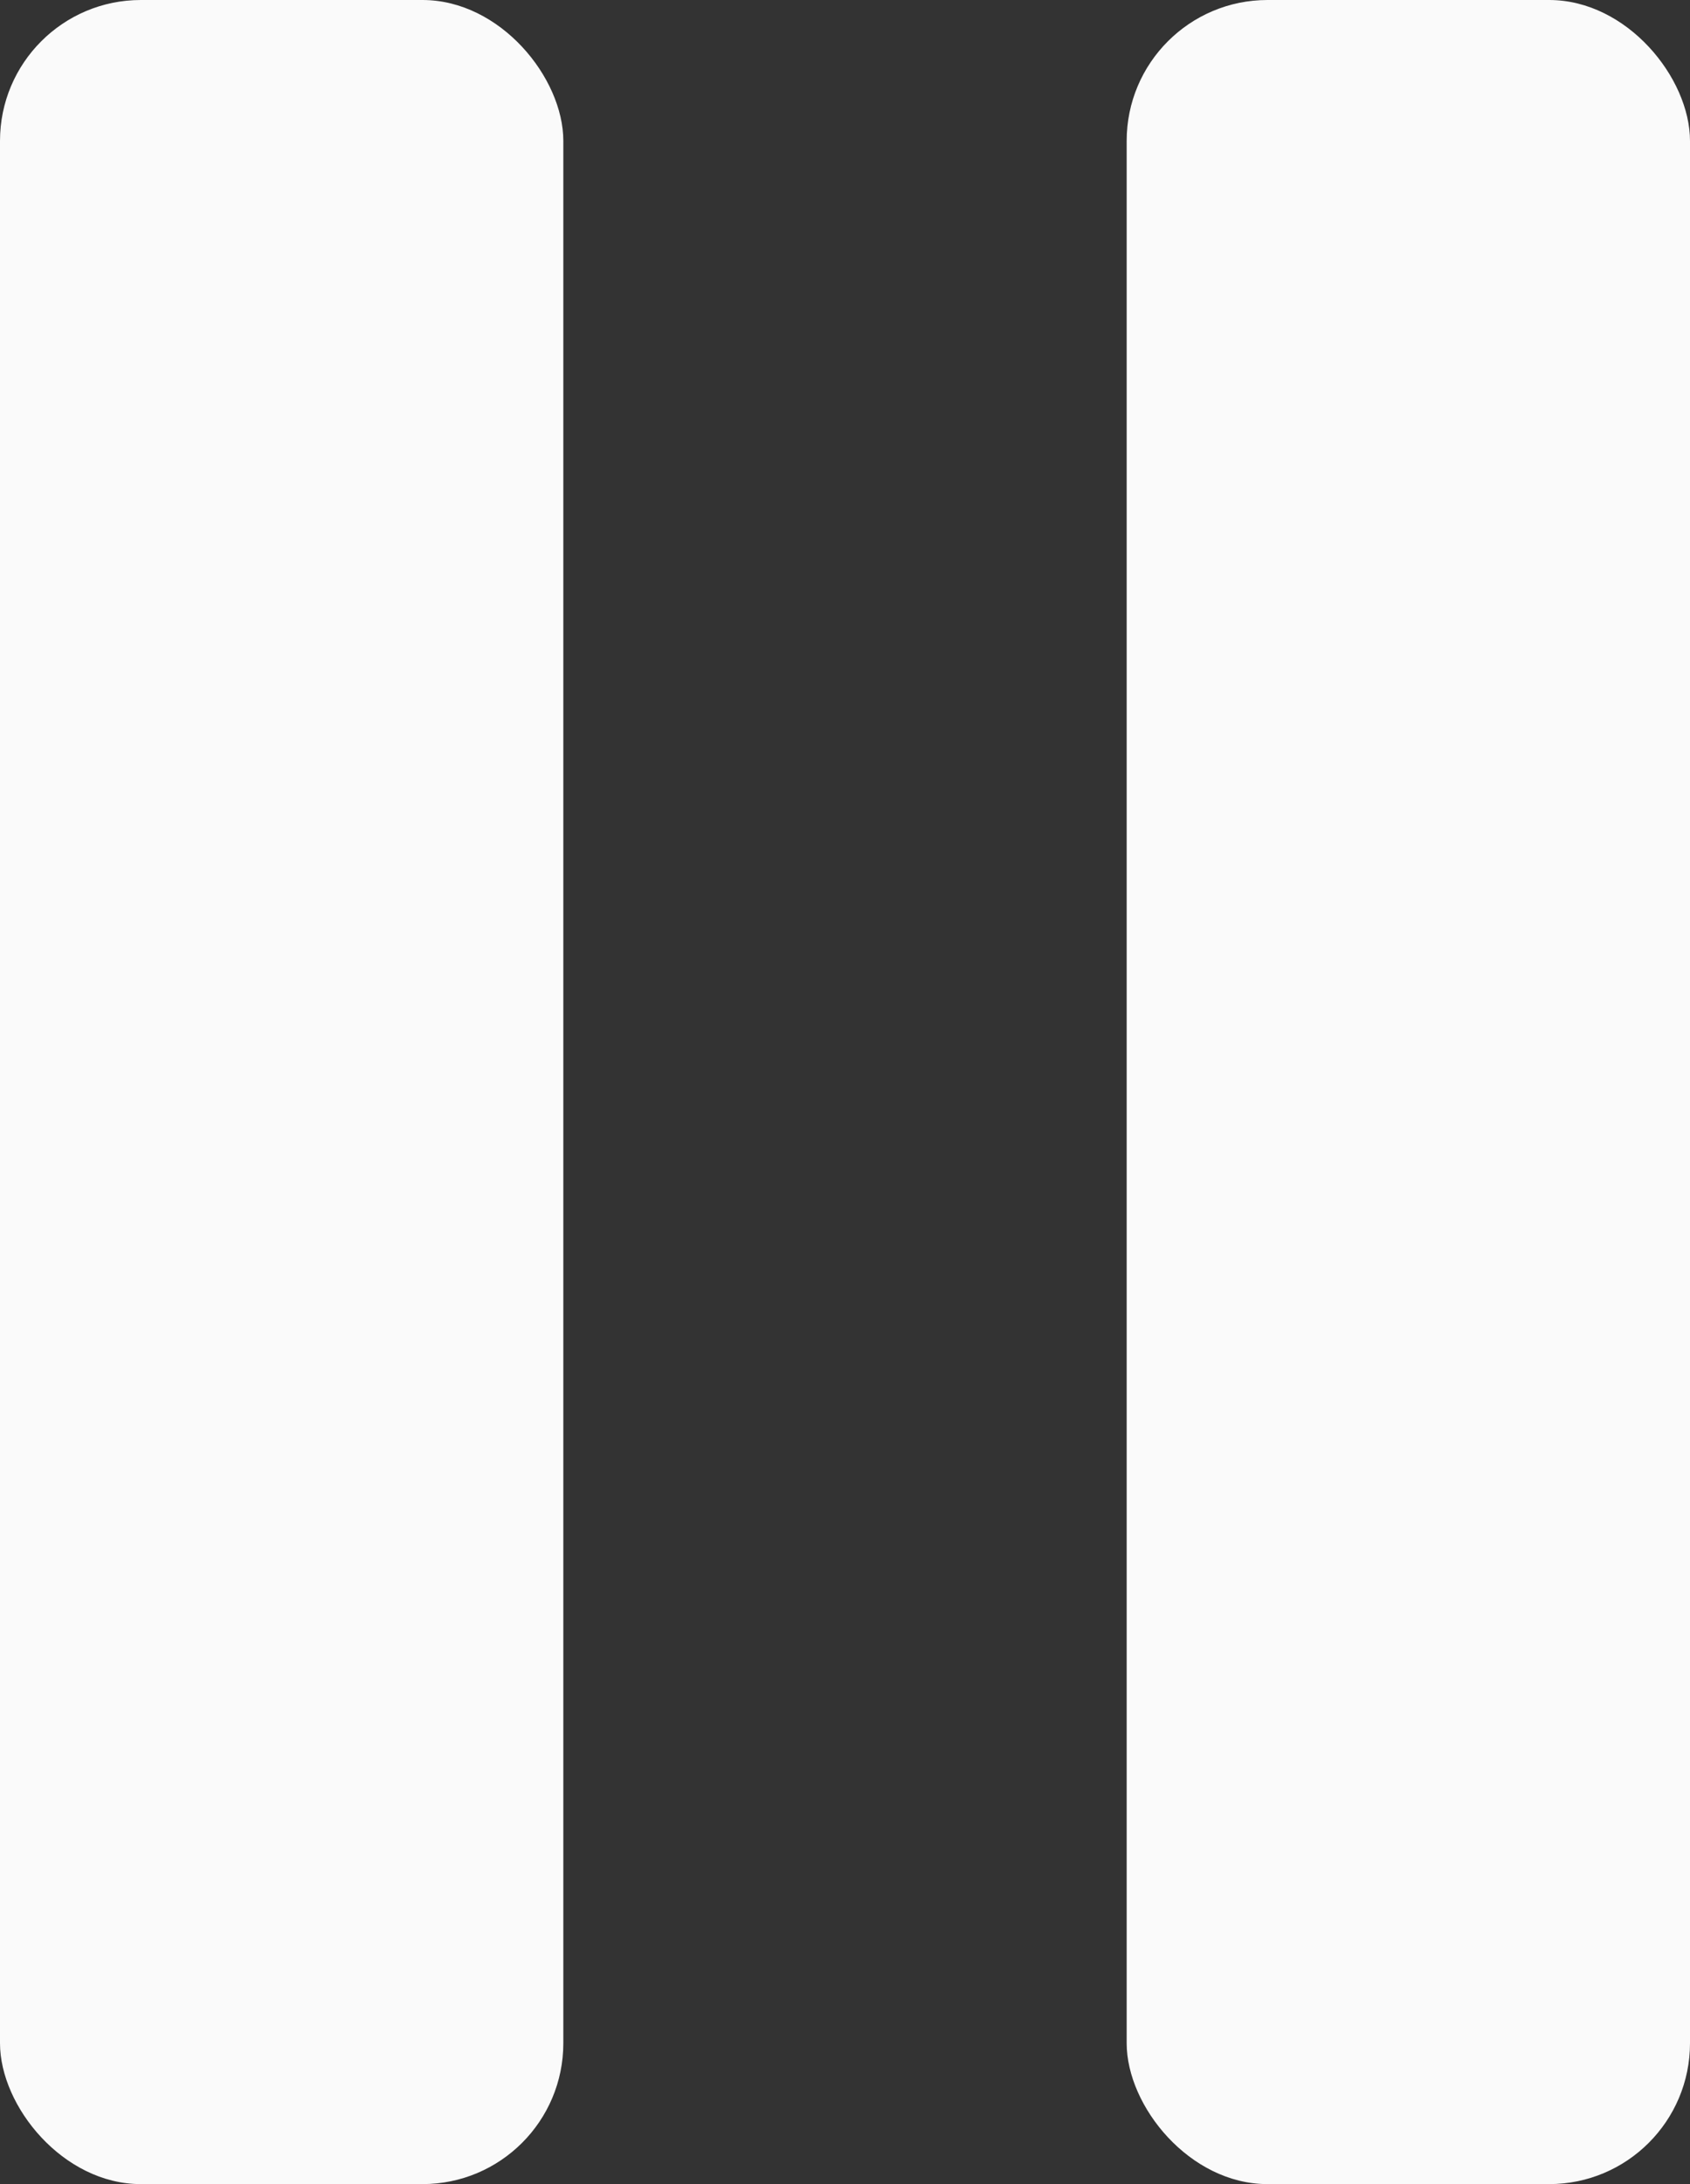 <svg width="24" height="31" viewBox="0 0 24 31" fill="none" xmlns="http://www.w3.org/2000/svg">
<rect x="0" y="0" width="24" height="31" fill="#333333" stroke="none"/>
<rect width="8" height="31" rx="2" fill="#FAFAFA"/>
<rect x="16" width="8" height="31" rx="2" fill="#FAFAFA"/>
</svg>
